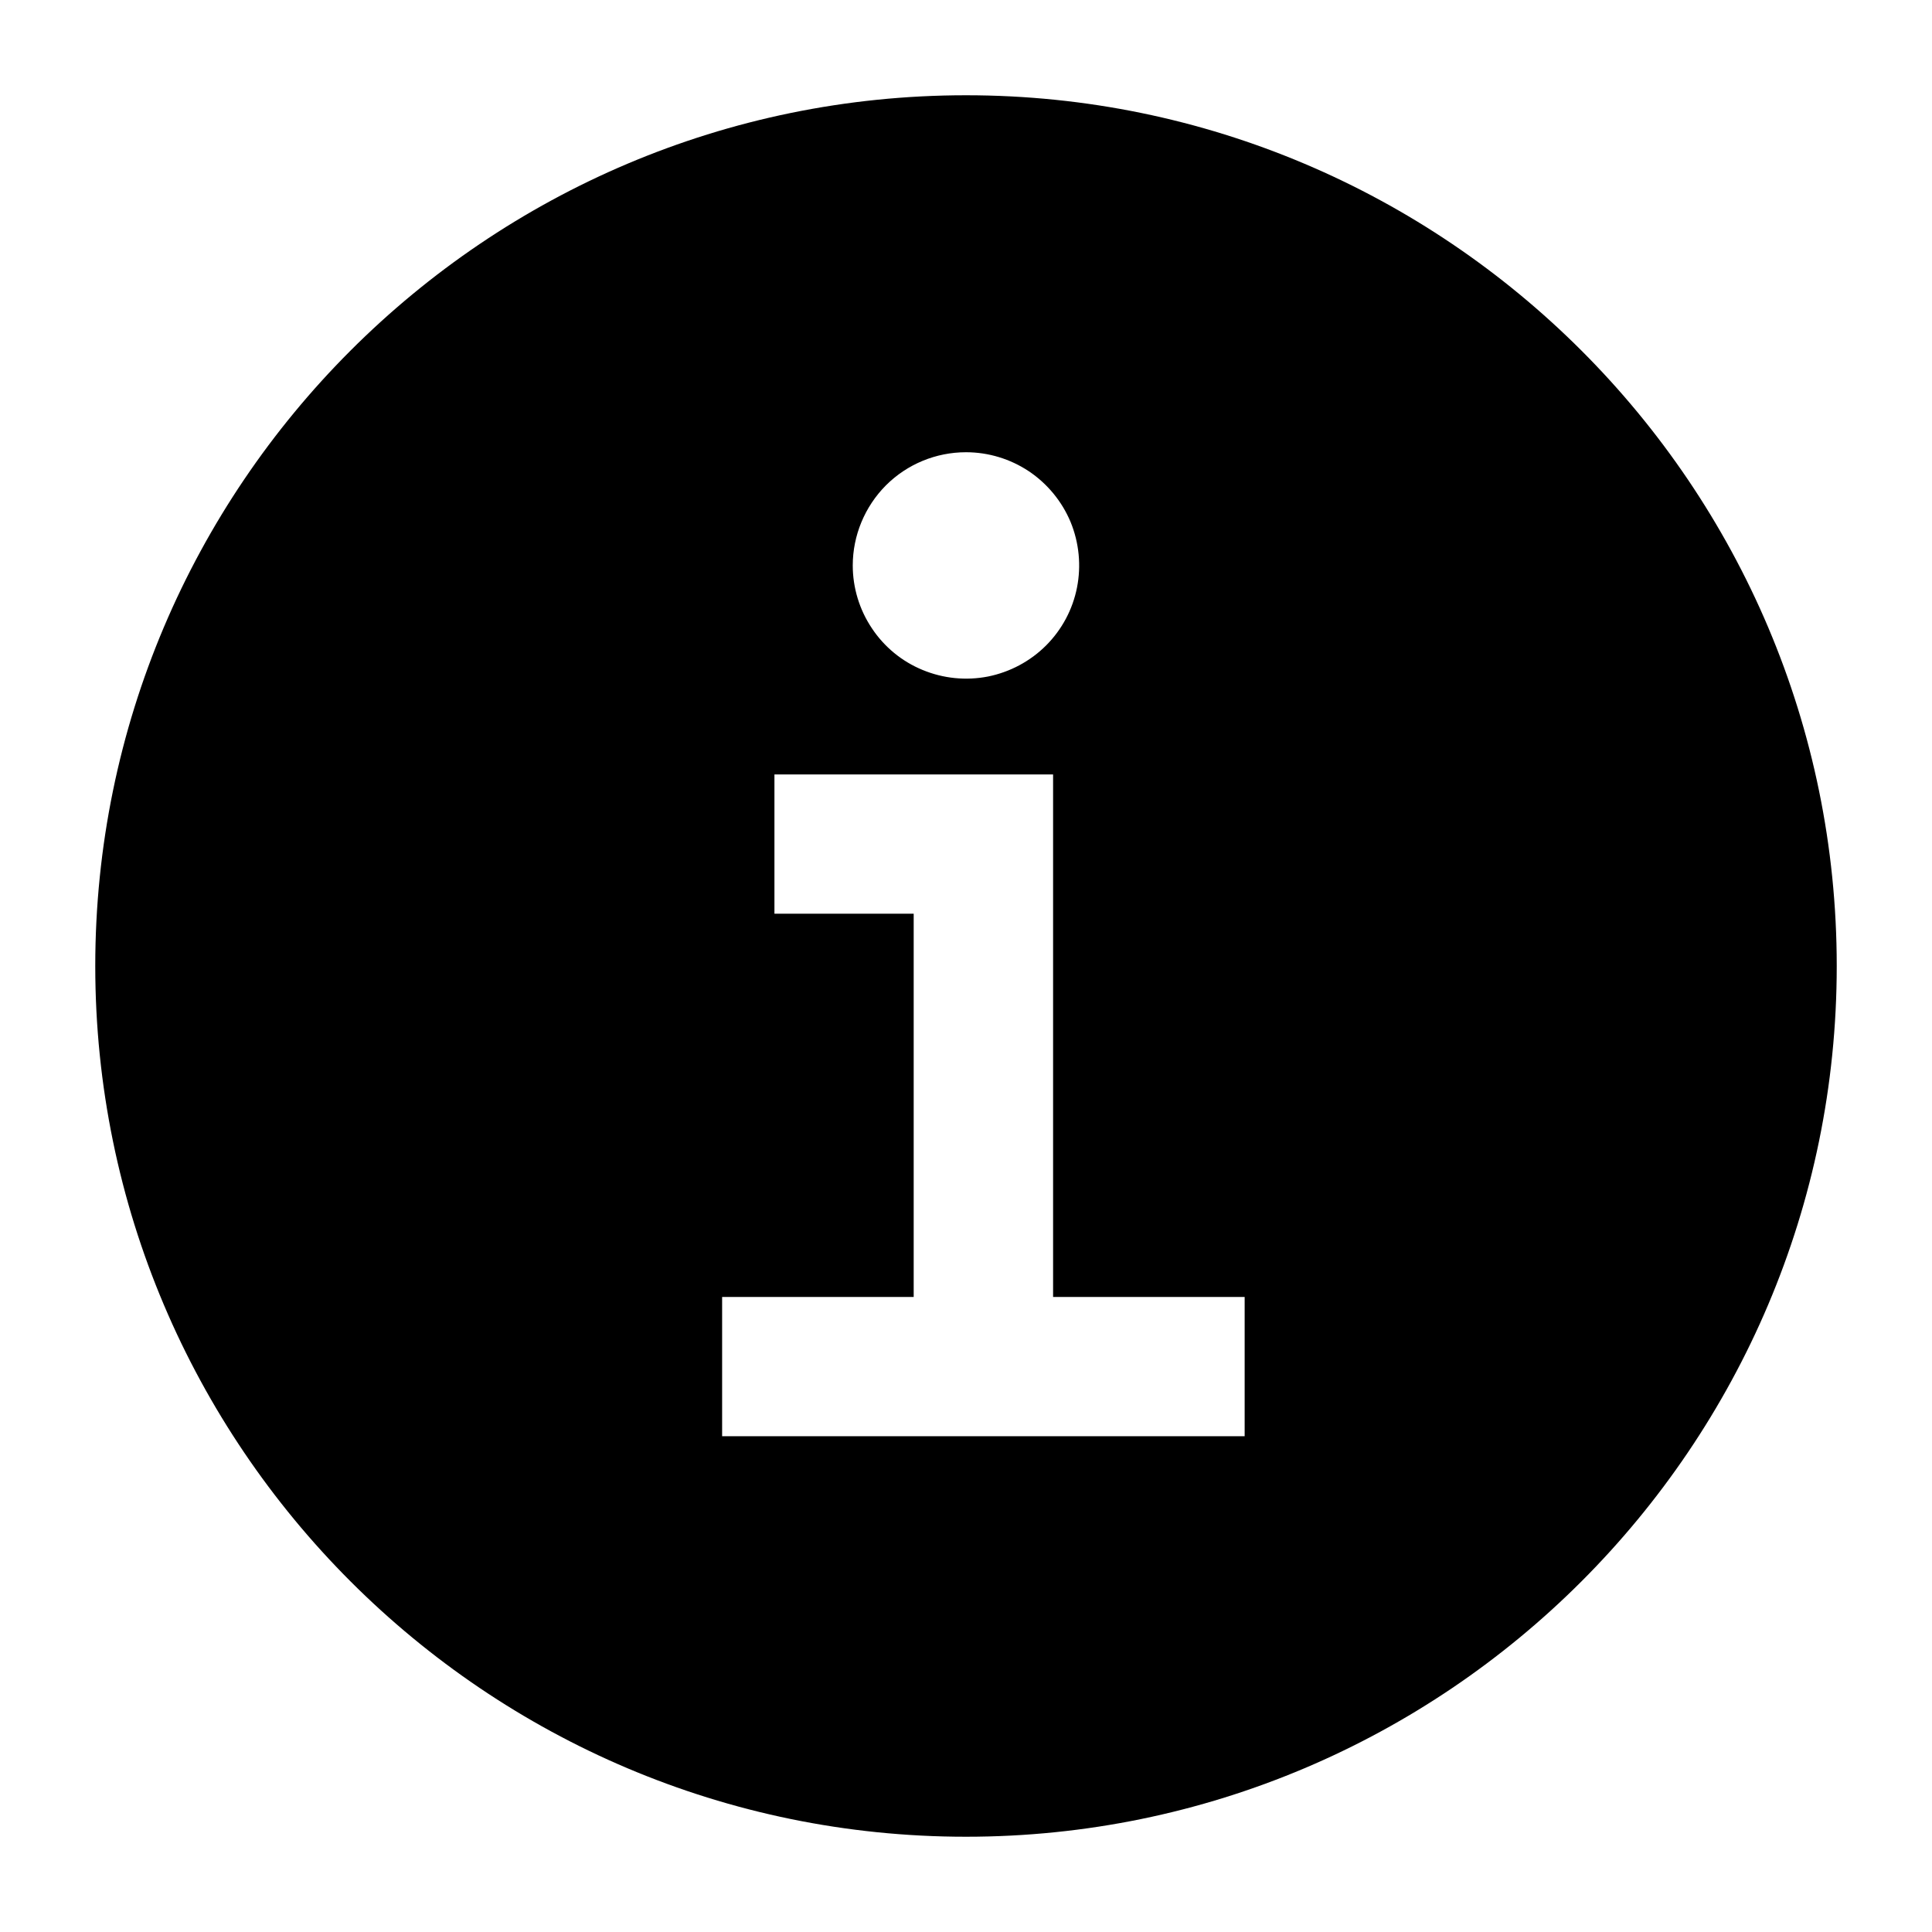 <svg width="13" height="13" viewBox="0 0 13 13" fill="none" xmlns="http://www.w3.org/2000/svg">
<path d="M6.5 0.641C3.269 0.641 0.641 3.269 0.641 6.5C0.641 9.731 3.269 12.359 6.5 12.359C9.731 12.359 12.359 9.731 12.359 6.5C12.359 3.269 9.731 0.641 6.5 0.641ZM6.5 3.043C6.651 3.043 6.798 3.088 6.923 3.171C7.048 3.255 7.146 3.374 7.204 3.513C7.261 3.652 7.276 3.806 7.247 3.953C7.218 4.101 7.145 4.237 7.039 4.343C6.932 4.45 6.796 4.522 6.649 4.552C6.501 4.581 6.348 4.566 6.208 4.508C6.069 4.451 5.95 4.353 5.867 4.228C5.783 4.103 5.738 3.955 5.738 3.805C5.738 3.603 5.819 3.409 5.961 3.266C6.104 3.123 6.298 3.043 6.5 3.043ZM8.375 9.664H4.859V8.727H6.148V6.148H5.211V5.211H7.086V8.727H8.375V9.664Z" fill="black"/>
</svg>
